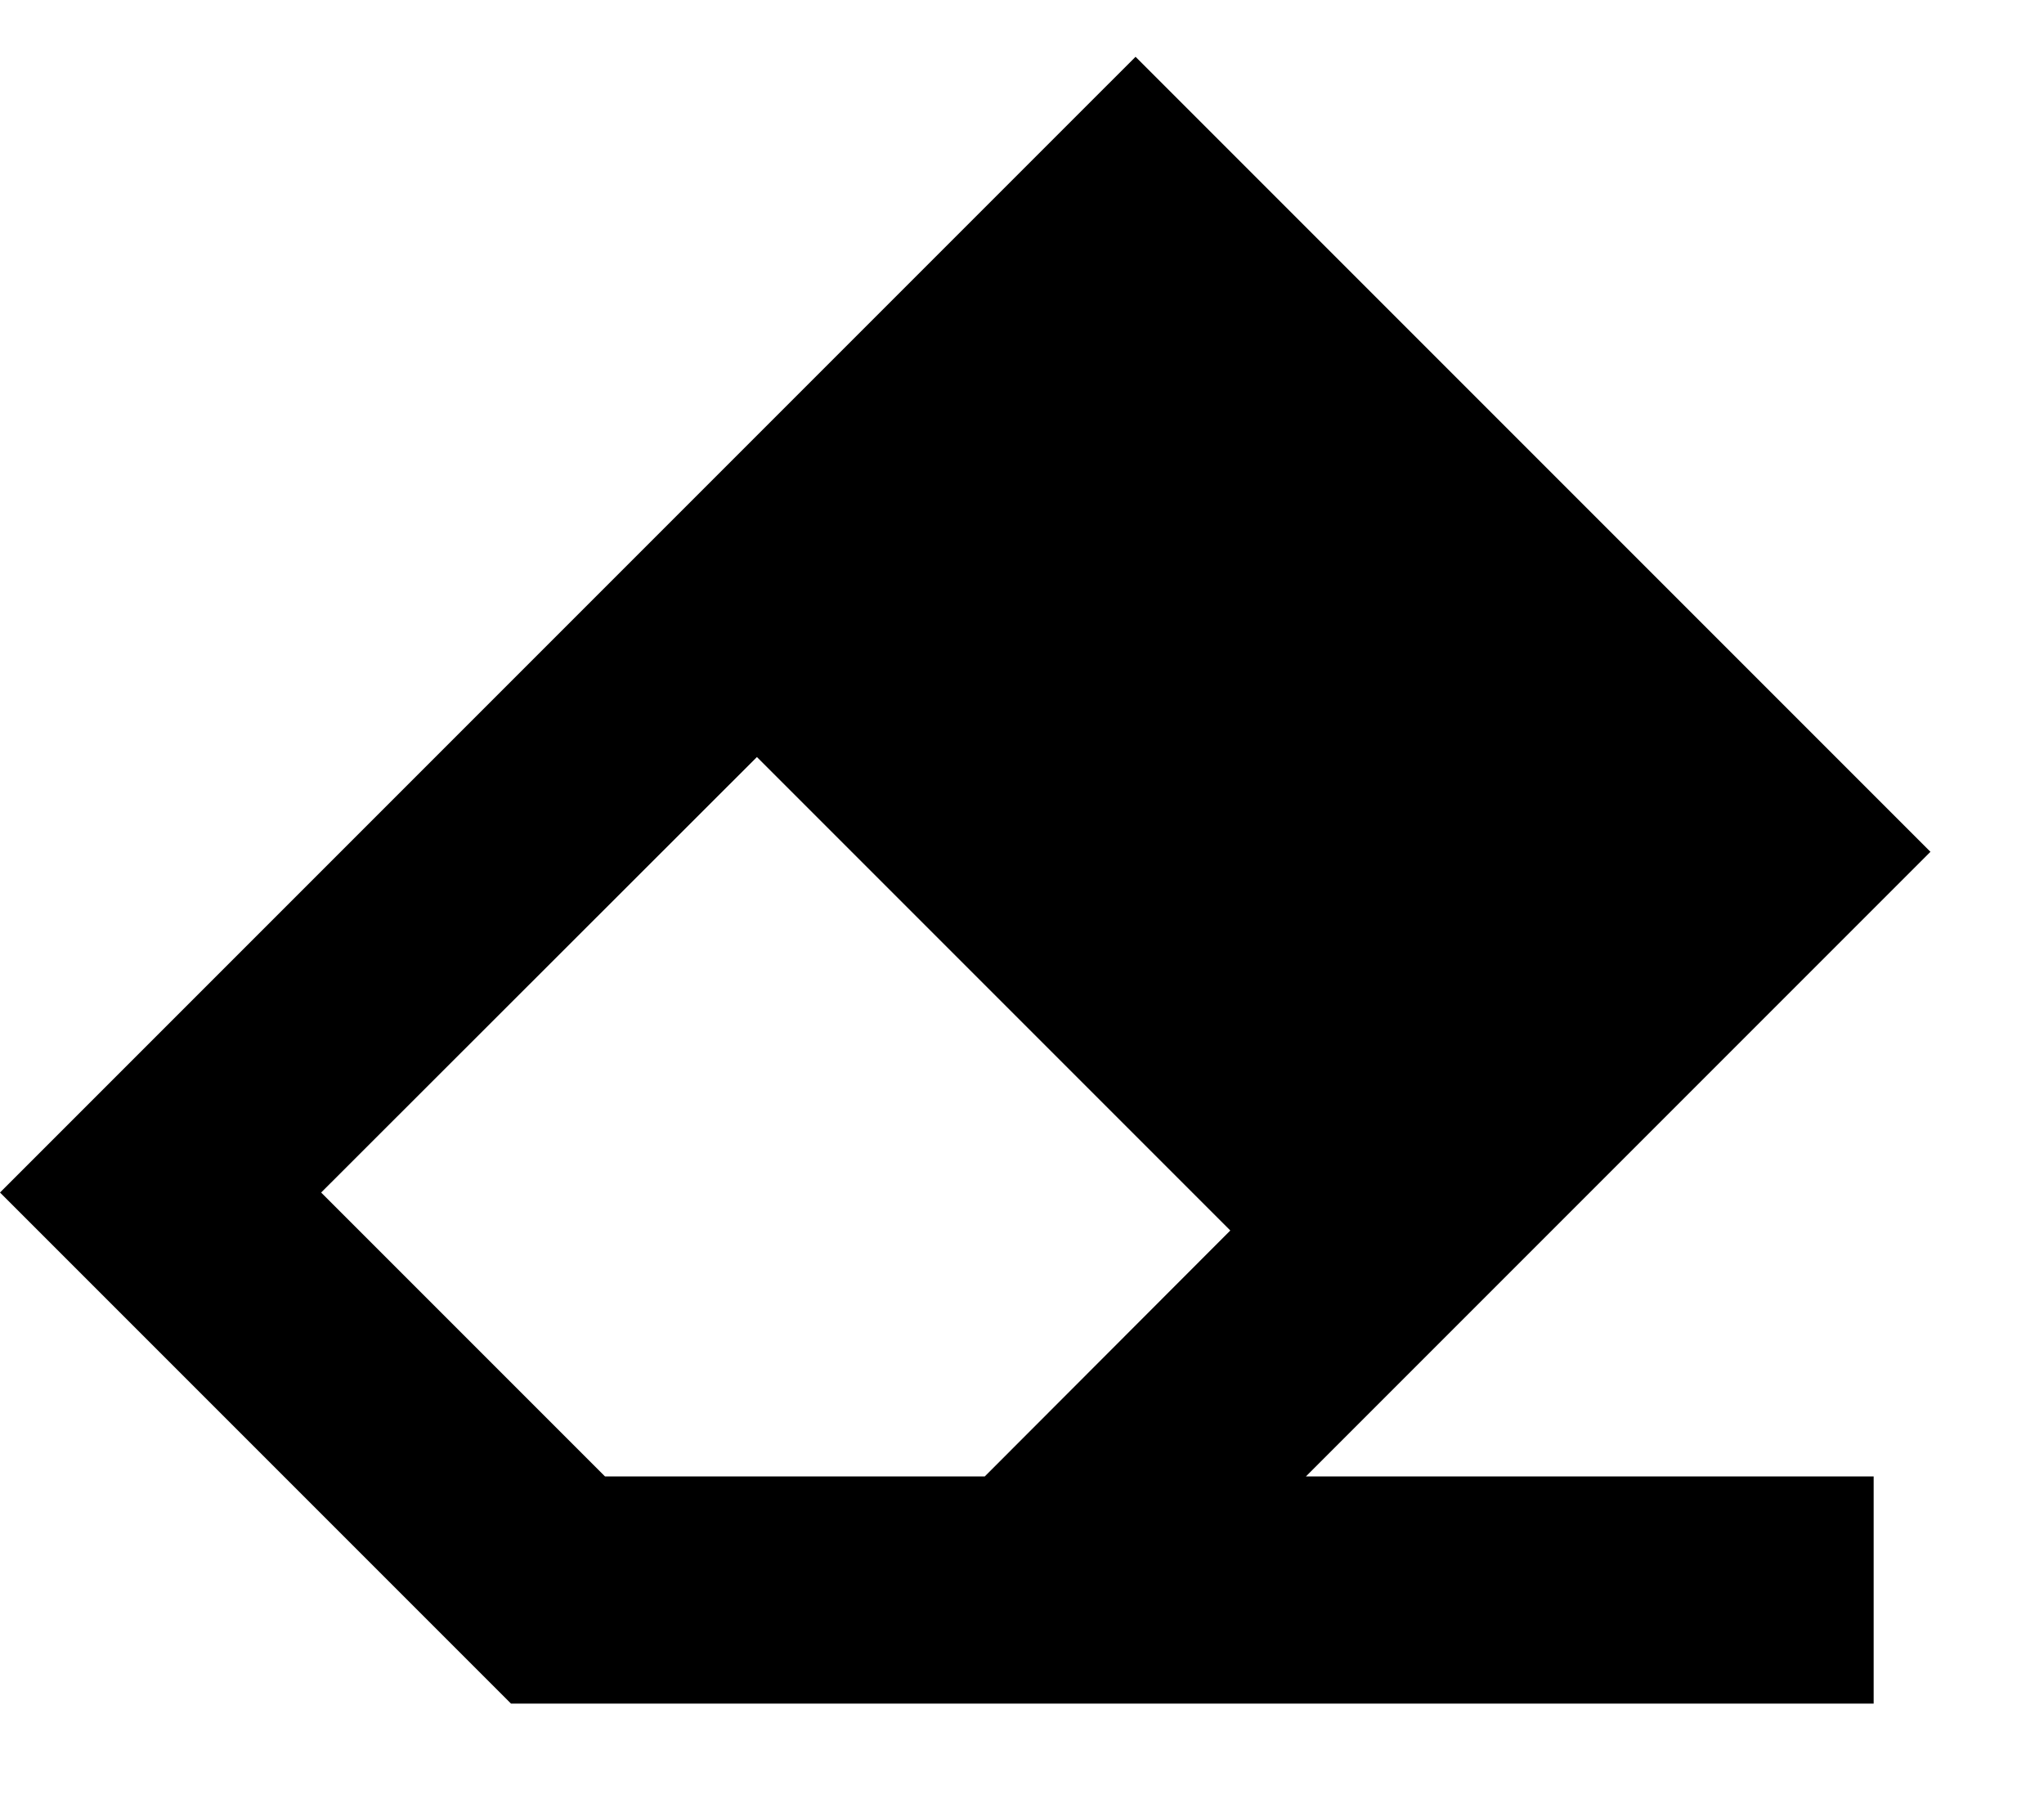 <svg xmlns="http://www.w3.org/2000/svg" viewBox="0 0 576 512"><!--! Font Awesome Pro 6.3.0 by @fontawesome - https://fontawesome.com License - https://fontawesome.com/license (Commercial License) Copyright 2023 Fonticons, Inc. --><path d="M277.5 416H272v0H170.5l-80-80L213.3 213.3 346.7 346.7 277.5 416zm90.5 0L498.7 285.3 544 240l-45.3-45.3L365.3 61.3 320 16 274.7 61.3 45.3 290.7 0 336l45.3 45.3L144 480H304l0 0H496h32V416H496 368z"/></svg>